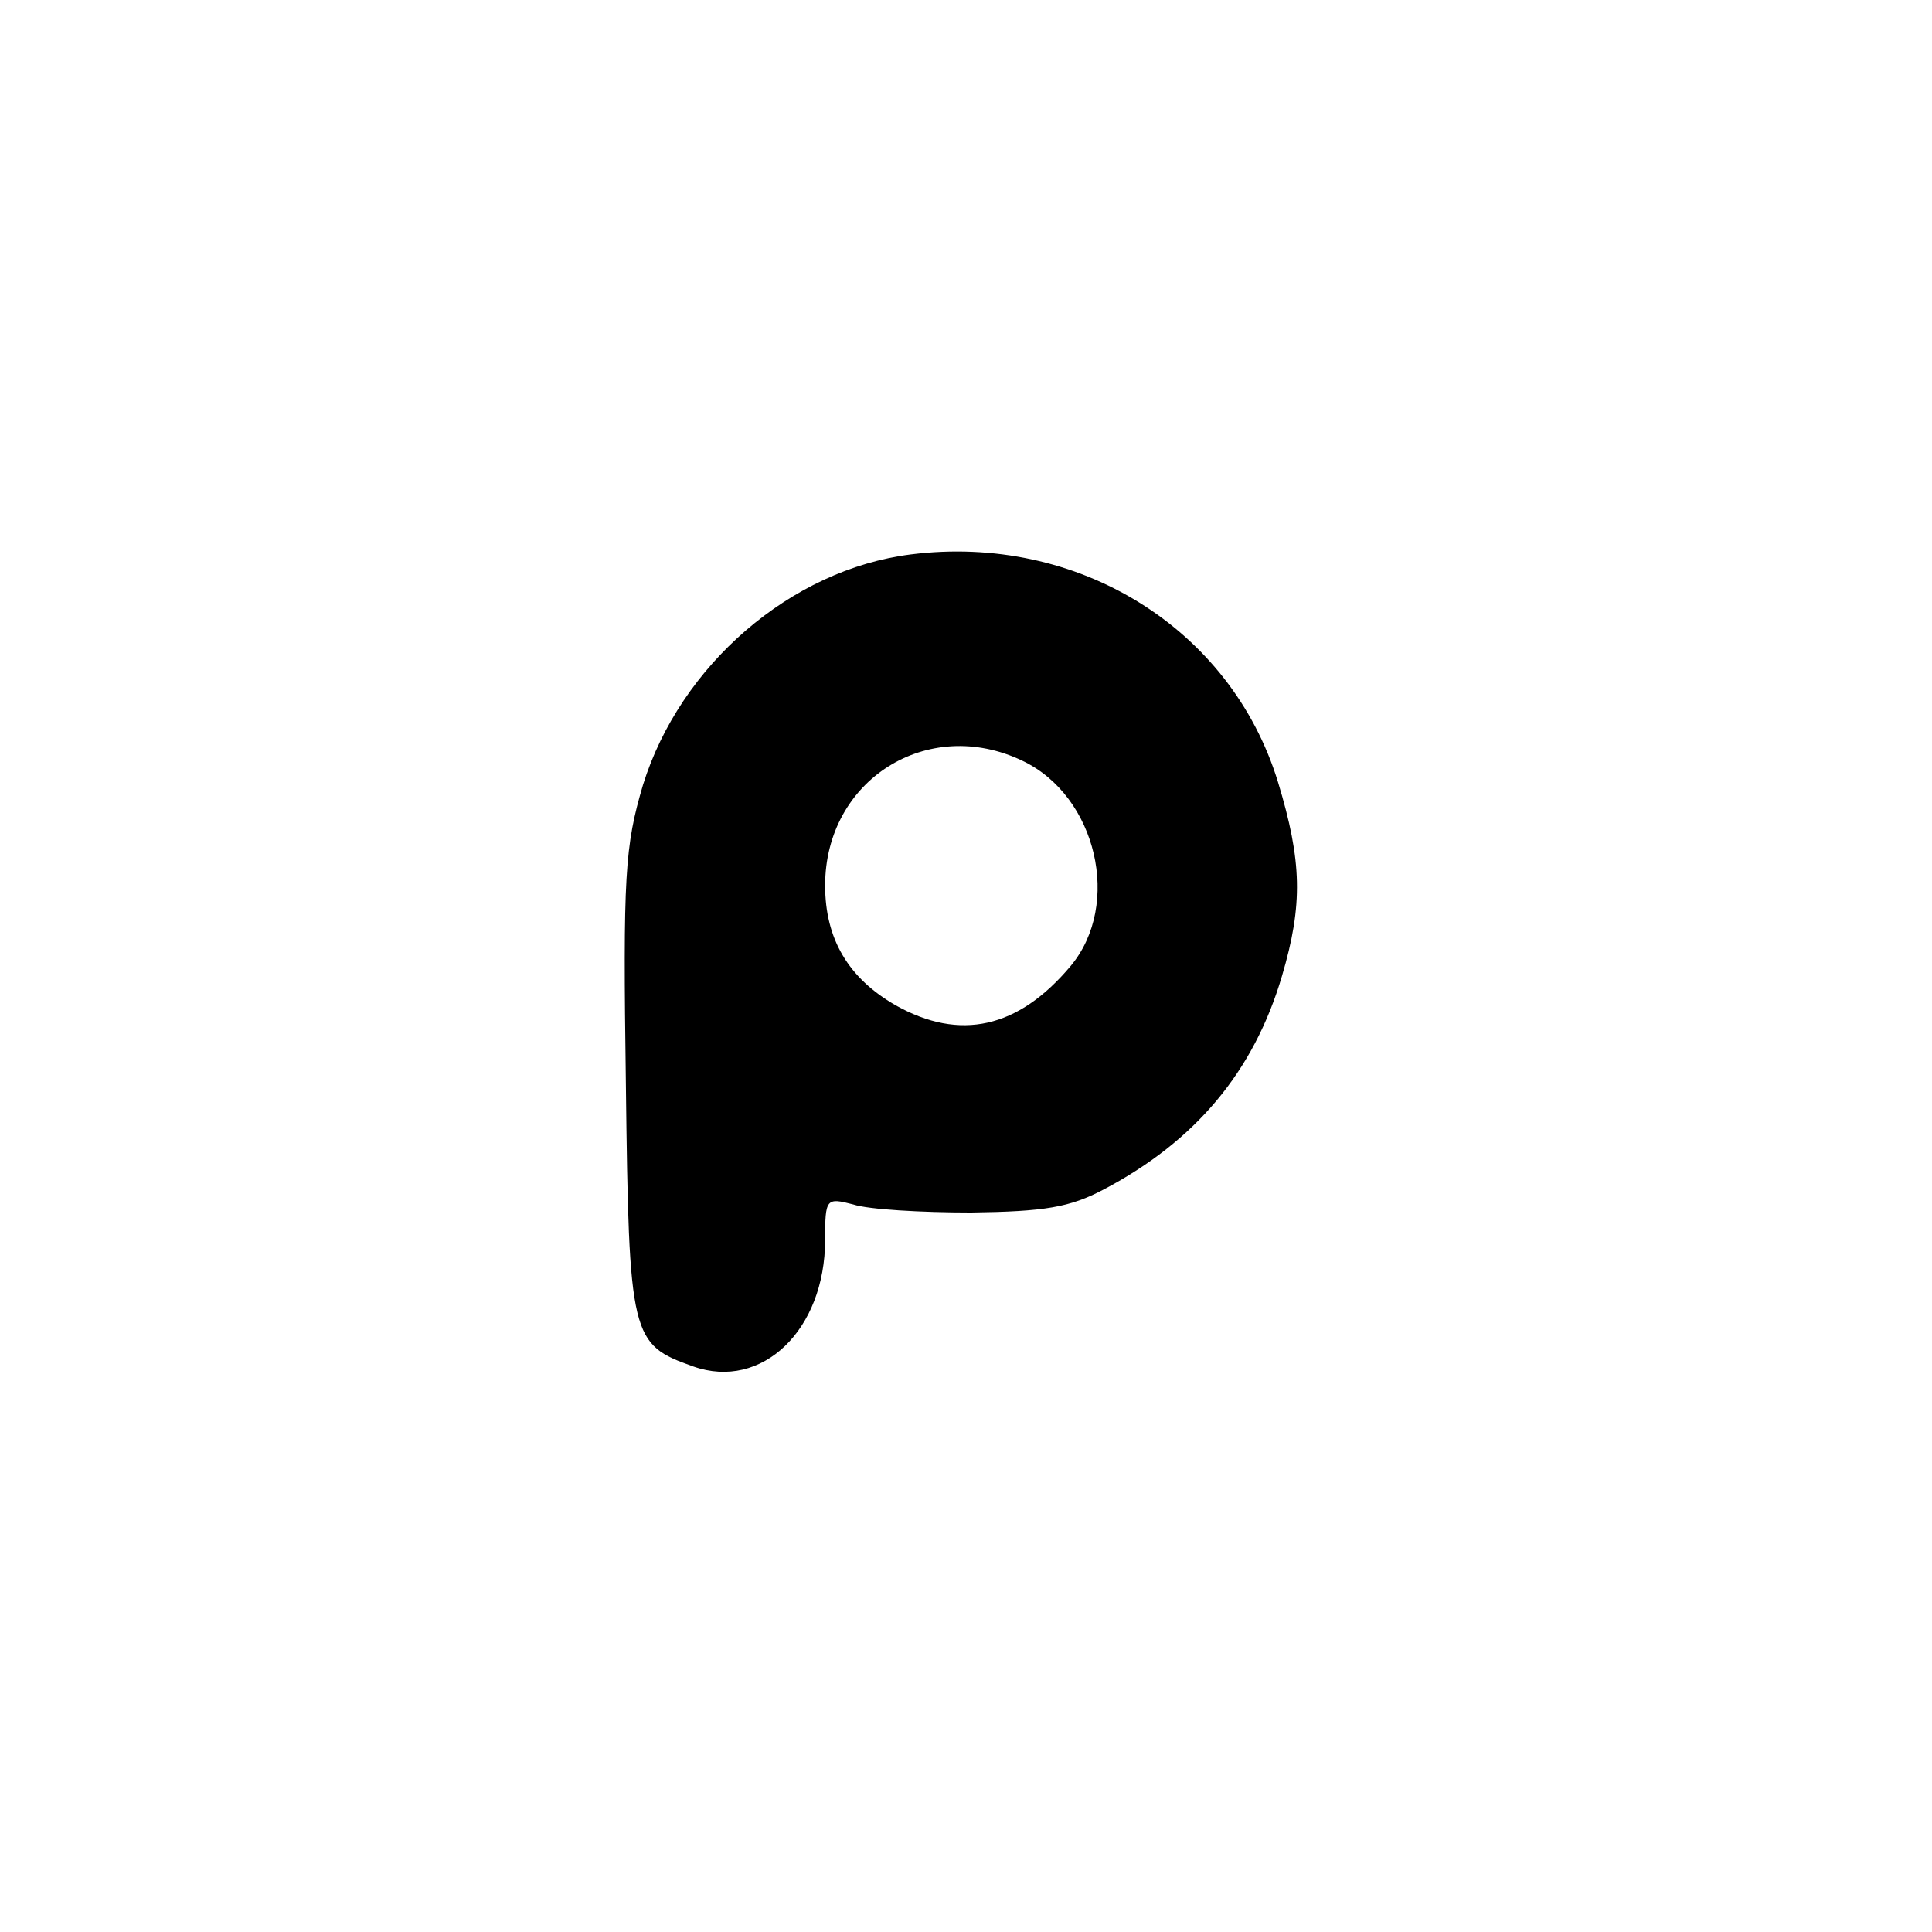 <?xml version="1.0" standalone="no"?>
<!DOCTYPE svg PUBLIC "-//W3C//DTD SVG 20010904//EN"
 "http://www.w3.org/TR/2001/REC-SVG-20010904/DTD/svg10.dtd">
<svg version="1.0" xmlns="http://www.w3.org/2000/svg"
 width="192pt" height="192pt" viewBox="0 0 192 192"
 preserveAspectRatio="xMidYMid meet">
<g transform="translate(0,192) scale(0.1,-0.1)"
fill="#000000" stroke="none">
811 c445 -92 729 -532 635 -987 -62 -301 -295 -546 -601 -630 -91 -26 -329
-26 -420 0 -291 80 -516 305 -596 596 -26 91 -26 329 0 420 120 433 542 692
982 601z"/>
<path d="M905 1369 c-119 -15 -229 -110 -266 -229 -18 -61 -20 -89 -17 -298 3
-252 5 -258 67 -280 68 -24 131 36 131 126 0 41 1 42 28 35 15 -5 68 -8 117
-8 73 1 98 5 132 23 91 48 149 117 177 212 21 71 20 114 -4 193 -47 153 -199
247 -365 226z m111 -205 c74 -35 99 -143 48 -204 -52 -62 -110 -75 -174 -39
-47 27 -70 66 -70 119 0 105 102 169 196 124z"/>
</g>
</svg>
